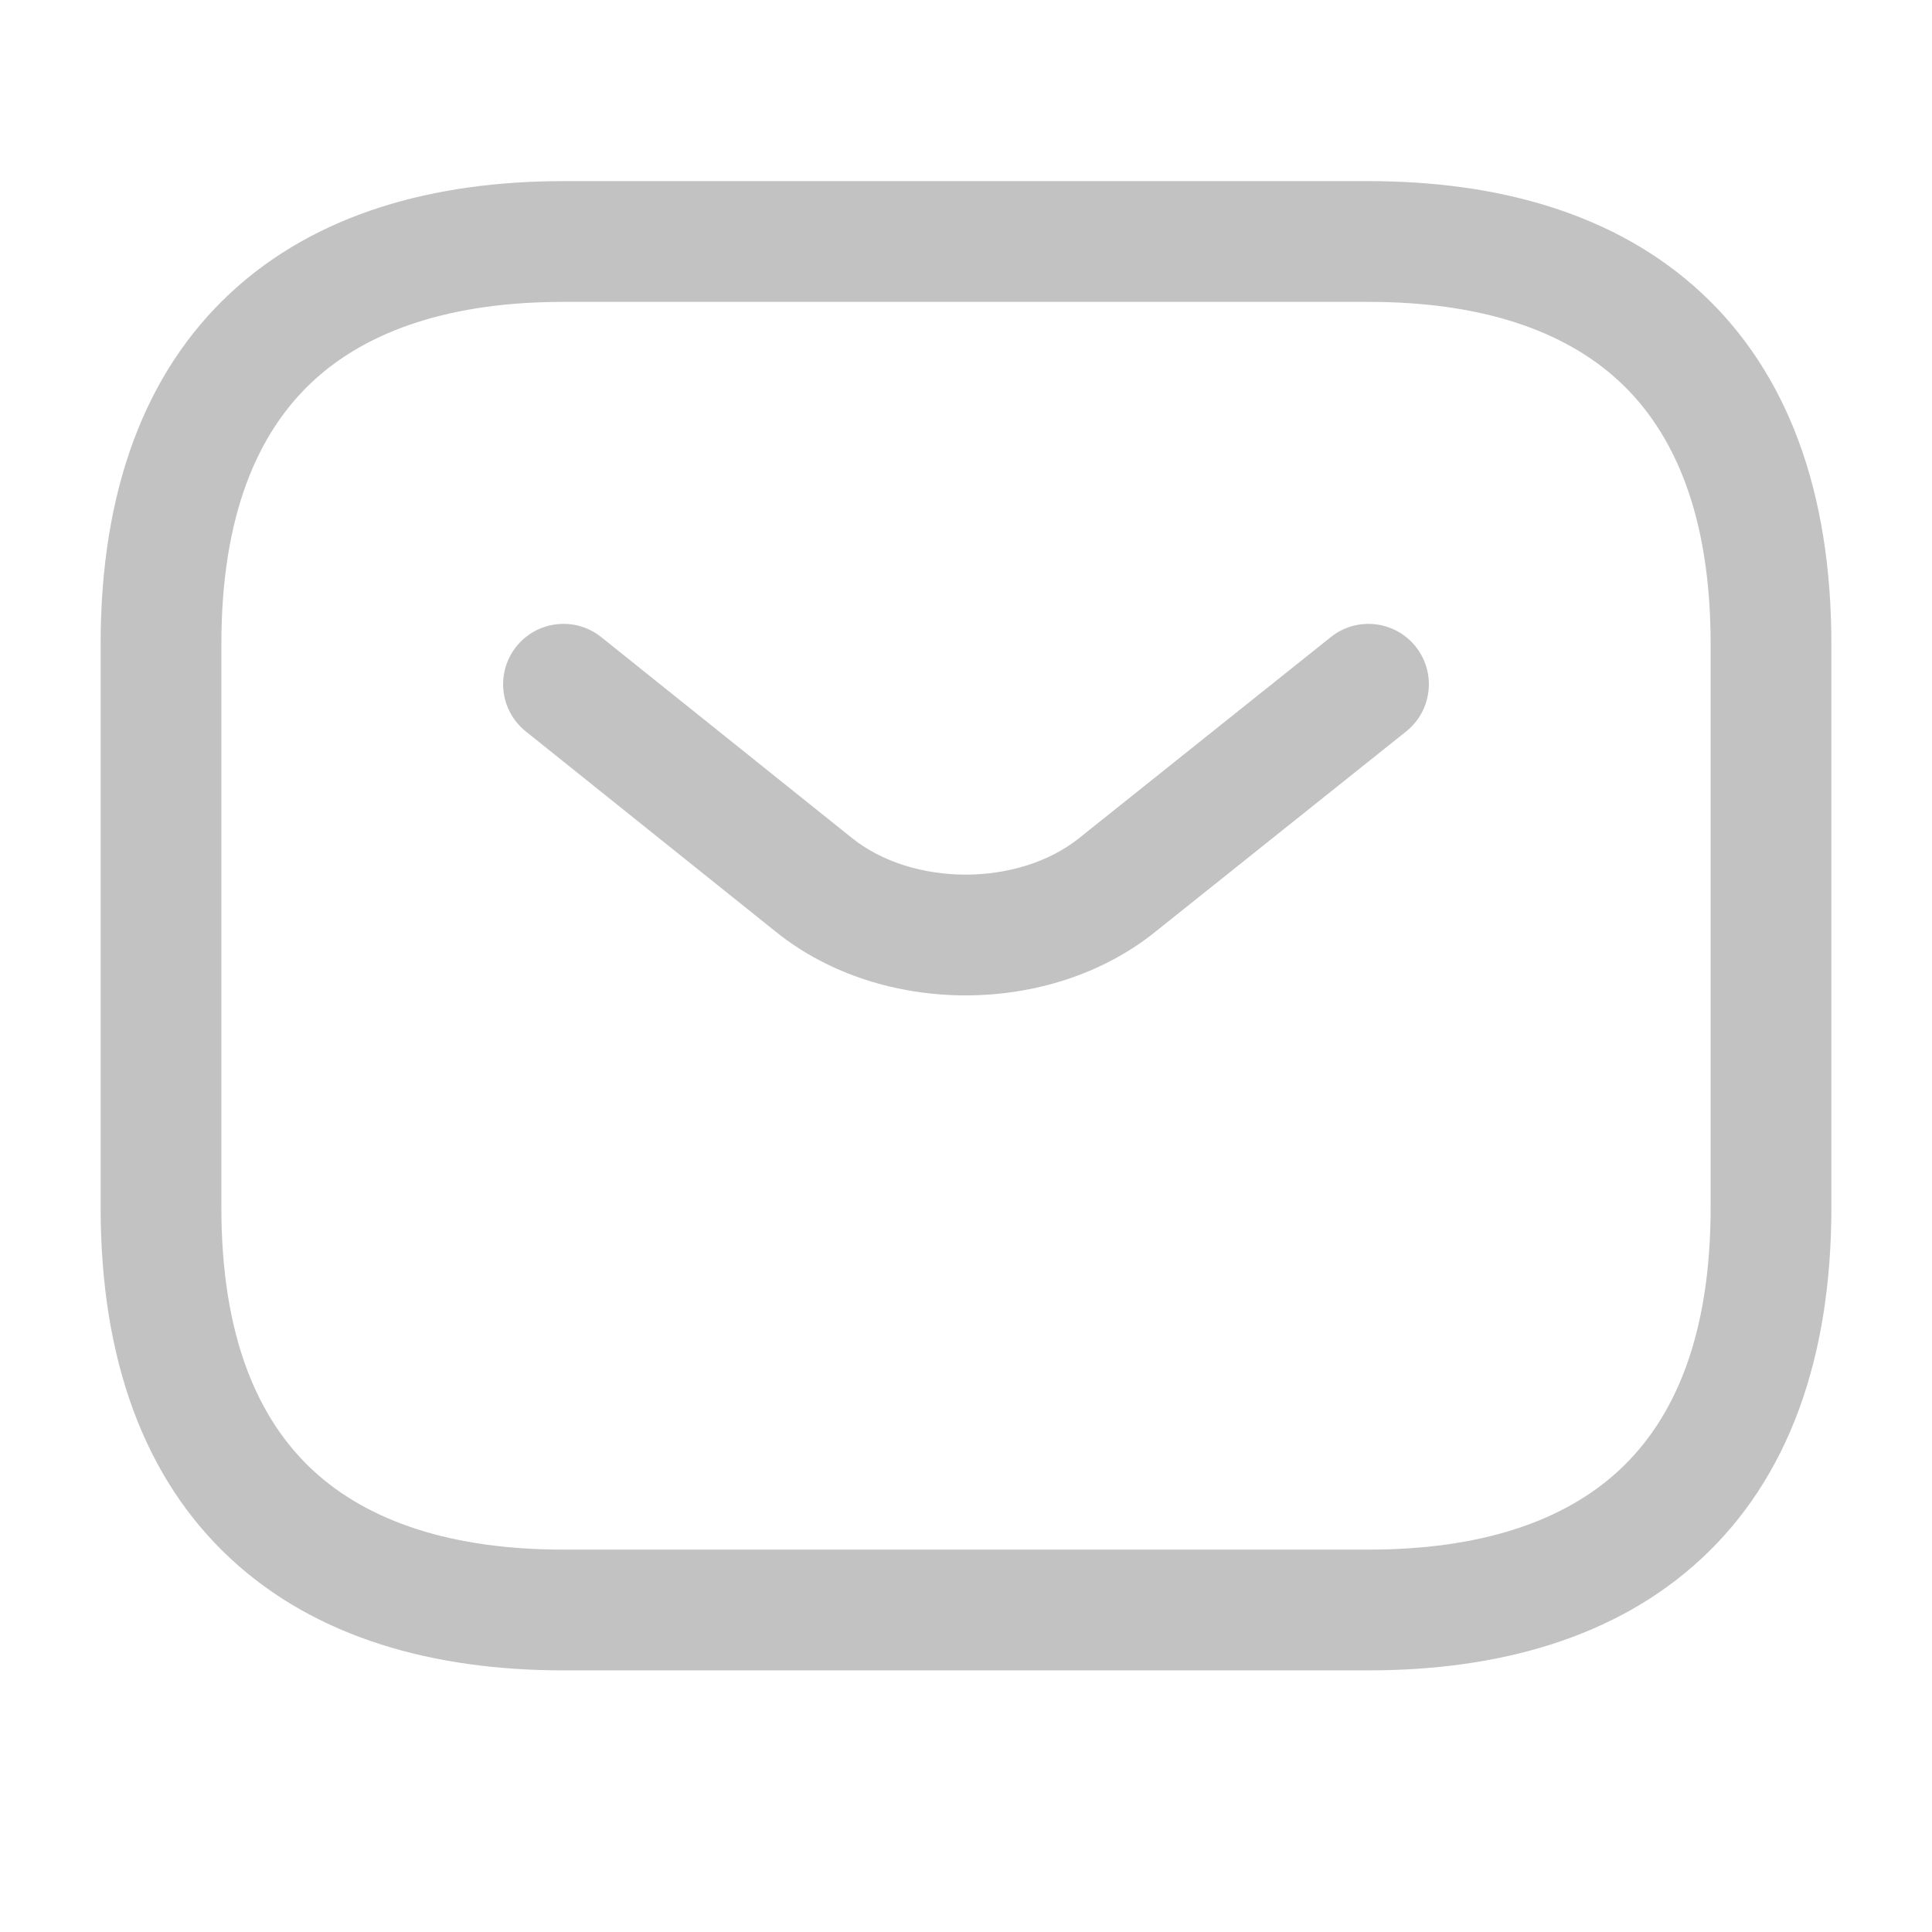 <svg width="48" height="48" viewBox="0 0 48 48" fill="none" xmlns="http://www.w3.org/2000/svg" xmlns:xlink="http://www.w3.org/1999/xlink">
<path d="M34,38.5L14,38.5L14,41.5L34,41.5L34,38.5ZM14,38.5C11.23,38.5 9.151,37.807 7.771,36.526C6.411,35.263 5.5,33.214 5.5,30L2.5,30C2.5,33.786 3.589,36.737 5.729,38.724C7.849,40.693 10.77,41.5 14,41.5L14,38.5ZM5.5,30L5.5,16L2.5,16L2.5,30L5.5,30ZM5.5,16C5.5,12.786 6.411,10.737 7.771,9.474C9.151,8.193 11.23,7.5 14,7.5L14,4.5C10.77,4.5 7.849,5.307 5.729,7.276C3.589,9.263 2.5,12.214 2.5,16L5.5,16ZM14,7.5L34,7.5L34,4.5L14,4.5L14,7.5ZM34,7.5C36.77,7.5 38.849,8.193 40.229,9.474C41.589,10.737 42.5,12.786 42.5,16L45.5,16C45.5,12.214 44.411,9.263 42.271,7.276C40.151,5.307 37.23,4.5 34,4.5L34,7.5ZM42.5,16L42.5,30L45.5,30L45.5,16L42.5,16ZM42.5,30C42.5,33.214 41.589,35.263 40.229,36.526C38.849,37.807 36.77,38.5 34,38.5L34,41.5C37.23,41.5 40.151,40.693 42.271,38.724C44.411,36.737 45.5,33.786 45.5,30L42.5,30Z" transform="rotate(0 24 23)" fill="#C2C2C2"/>
<path d="M34.936,18.172C35.583,17.655 35.689,16.711 35.172,16.064C34.655,15.417 33.711,15.311 33.064,15.828L34.936,18.172ZM27.74,22L28.674,23.174L28.676,23.172L27.74,22ZM20.24,22L19.302,23.171L19.306,23.174L20.24,22ZM14.938,15.829C14.291,15.311 13.347,15.416 12.829,16.062C12.311,16.709 12.416,17.653 13.062,18.171L14.938,15.829ZM33.064,15.828L26.804,20.828L28.676,23.172L34.936,18.172L33.064,15.828ZM26.806,20.826C25.293,22.031 22.687,22.031 21.174,20.826L19.306,23.174C21.913,25.249 26.067,25.249 28.674,23.174L26.806,20.826ZM21.178,20.829L14.938,15.829L13.062,18.171L19.302,23.171L21.178,20.829Z" transform="rotate(0 24 20.115)" fill="#C2C2C2"/>
</svg>
